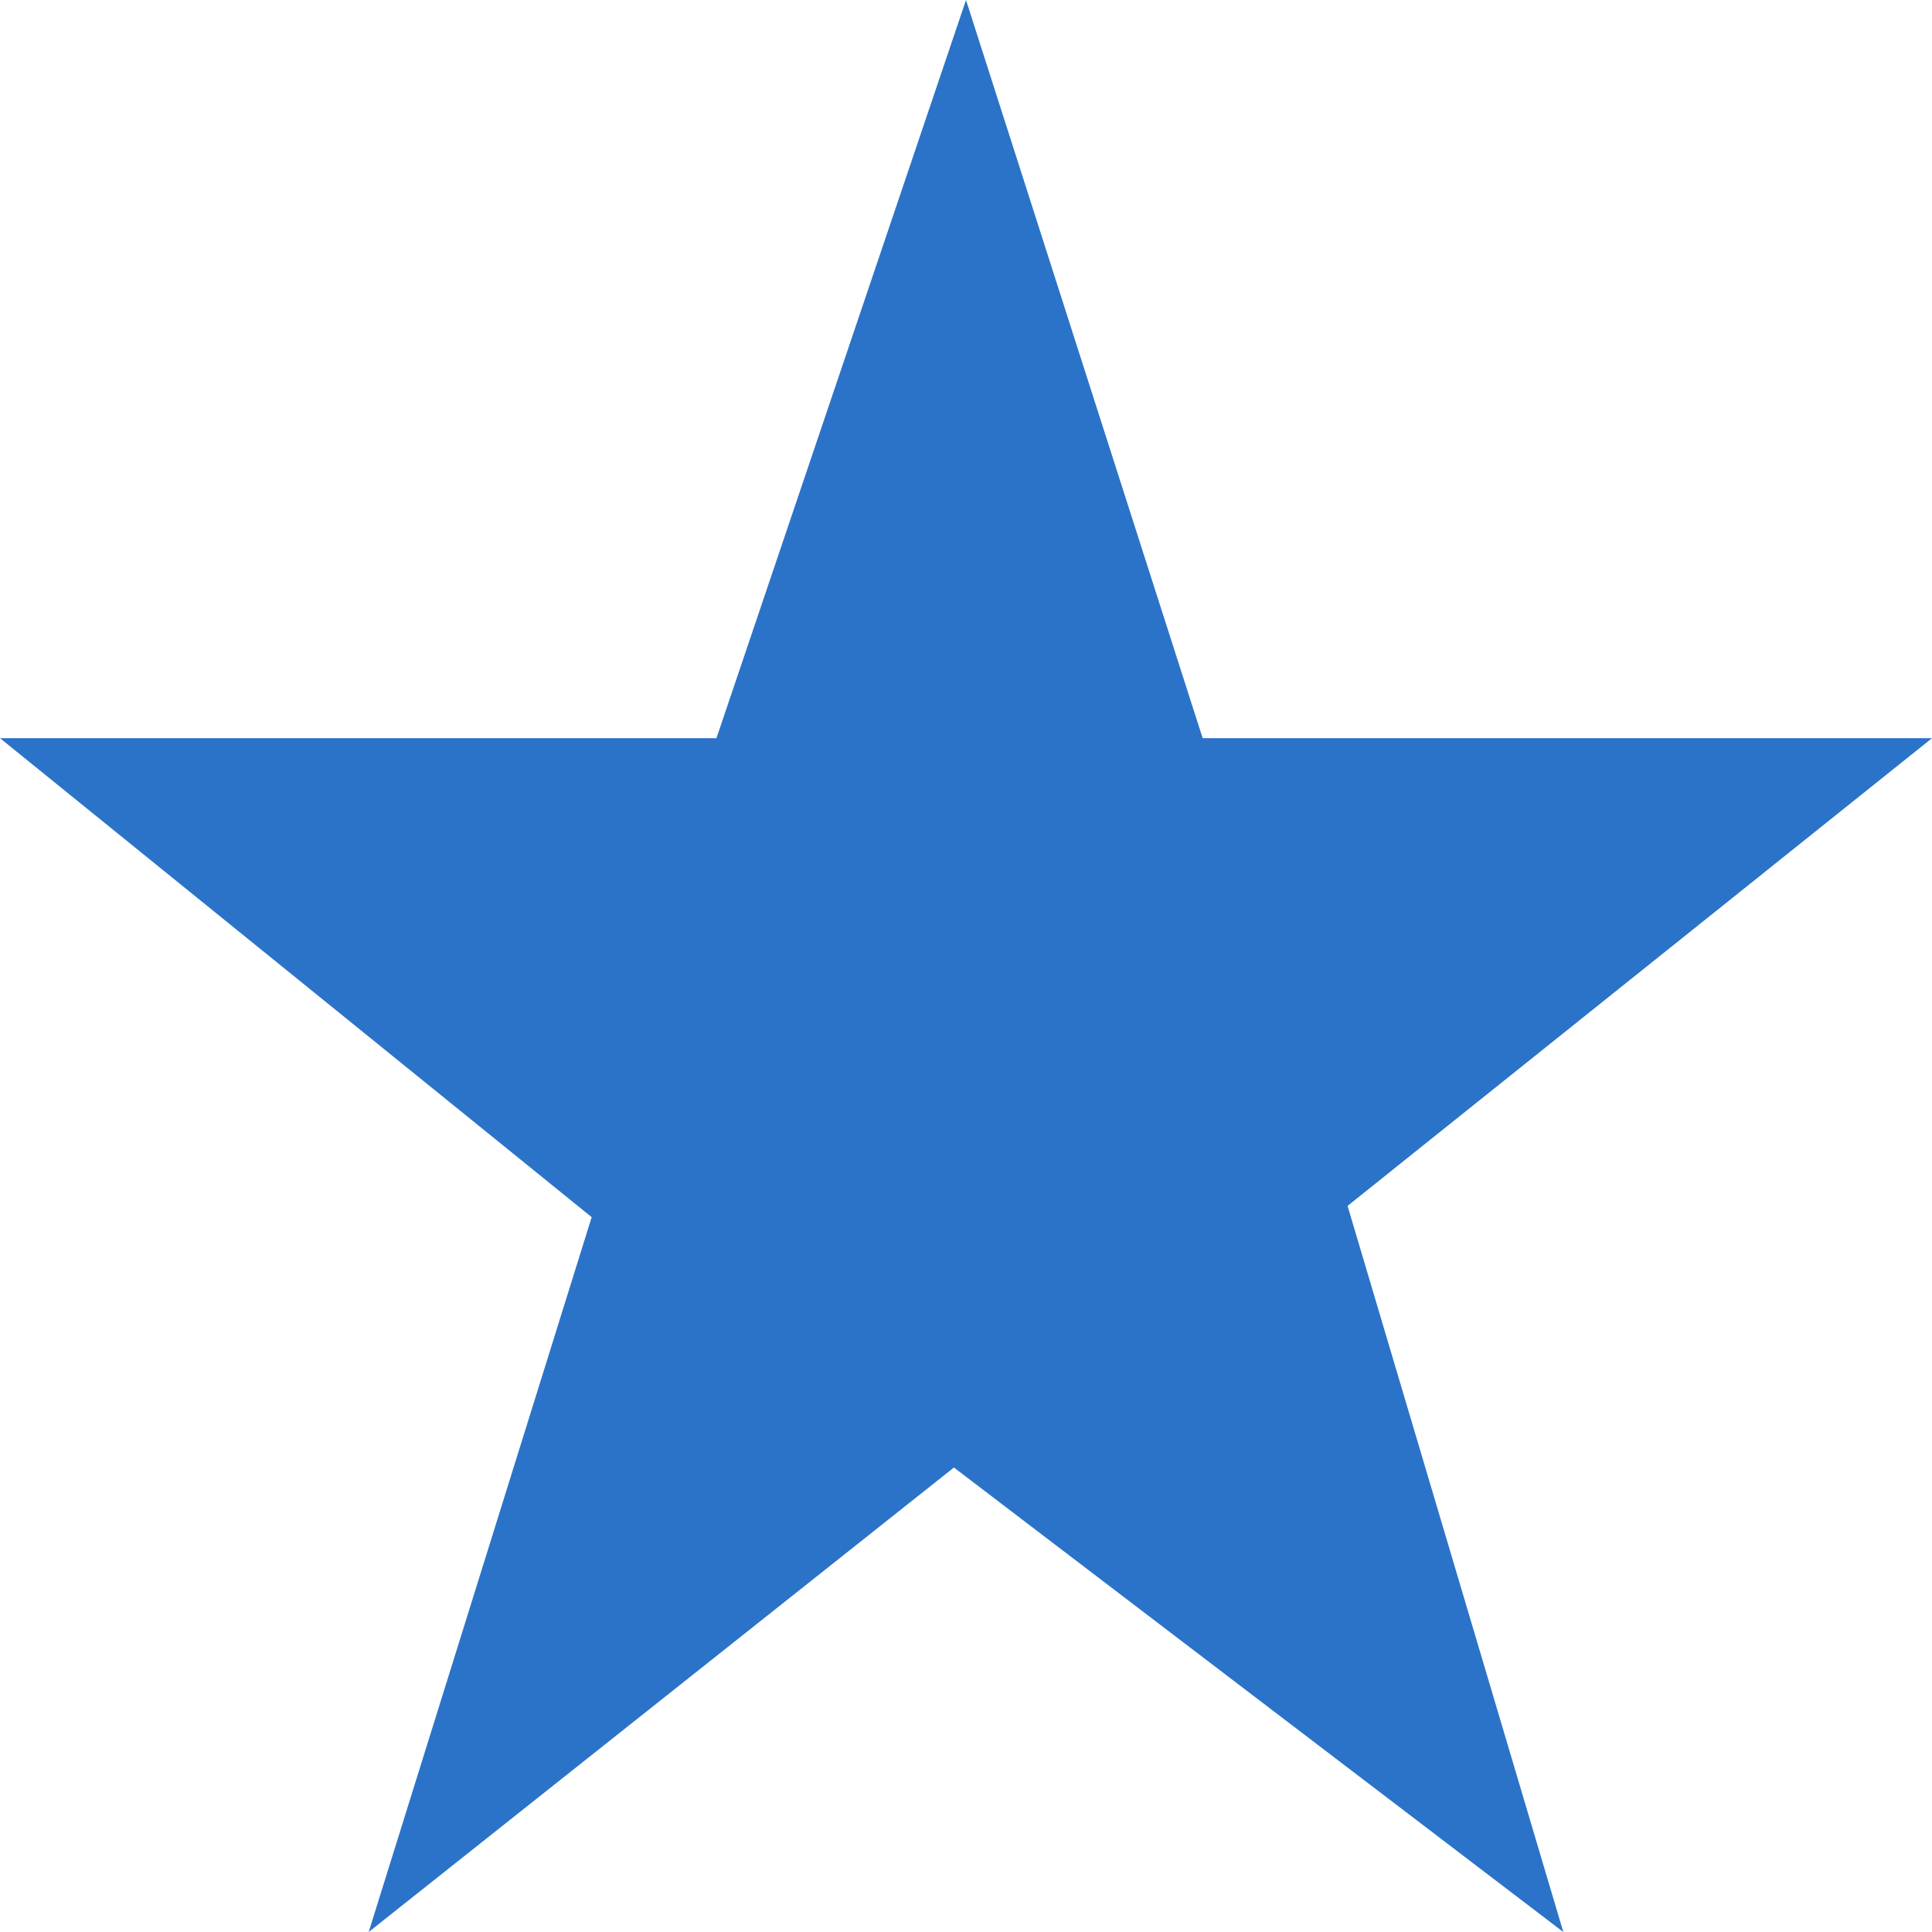 <?xml version="1.0" encoding="UTF-8"?><svg id="Layer_1" xmlns="http://www.w3.org/2000/svg" width="24" height="24" viewBox="0 0 24 24"><defs><style>.cls-1{fill:#2b73c8;}</style></defs><polygon class="cls-1" points="12 0 14.94 9.17 24 9.17 16.74 14.98 19.42 24 11.85 18.23 4.58 24 7.35 15.12 0 9.17 8.9 9.17 12 0"/></svg>